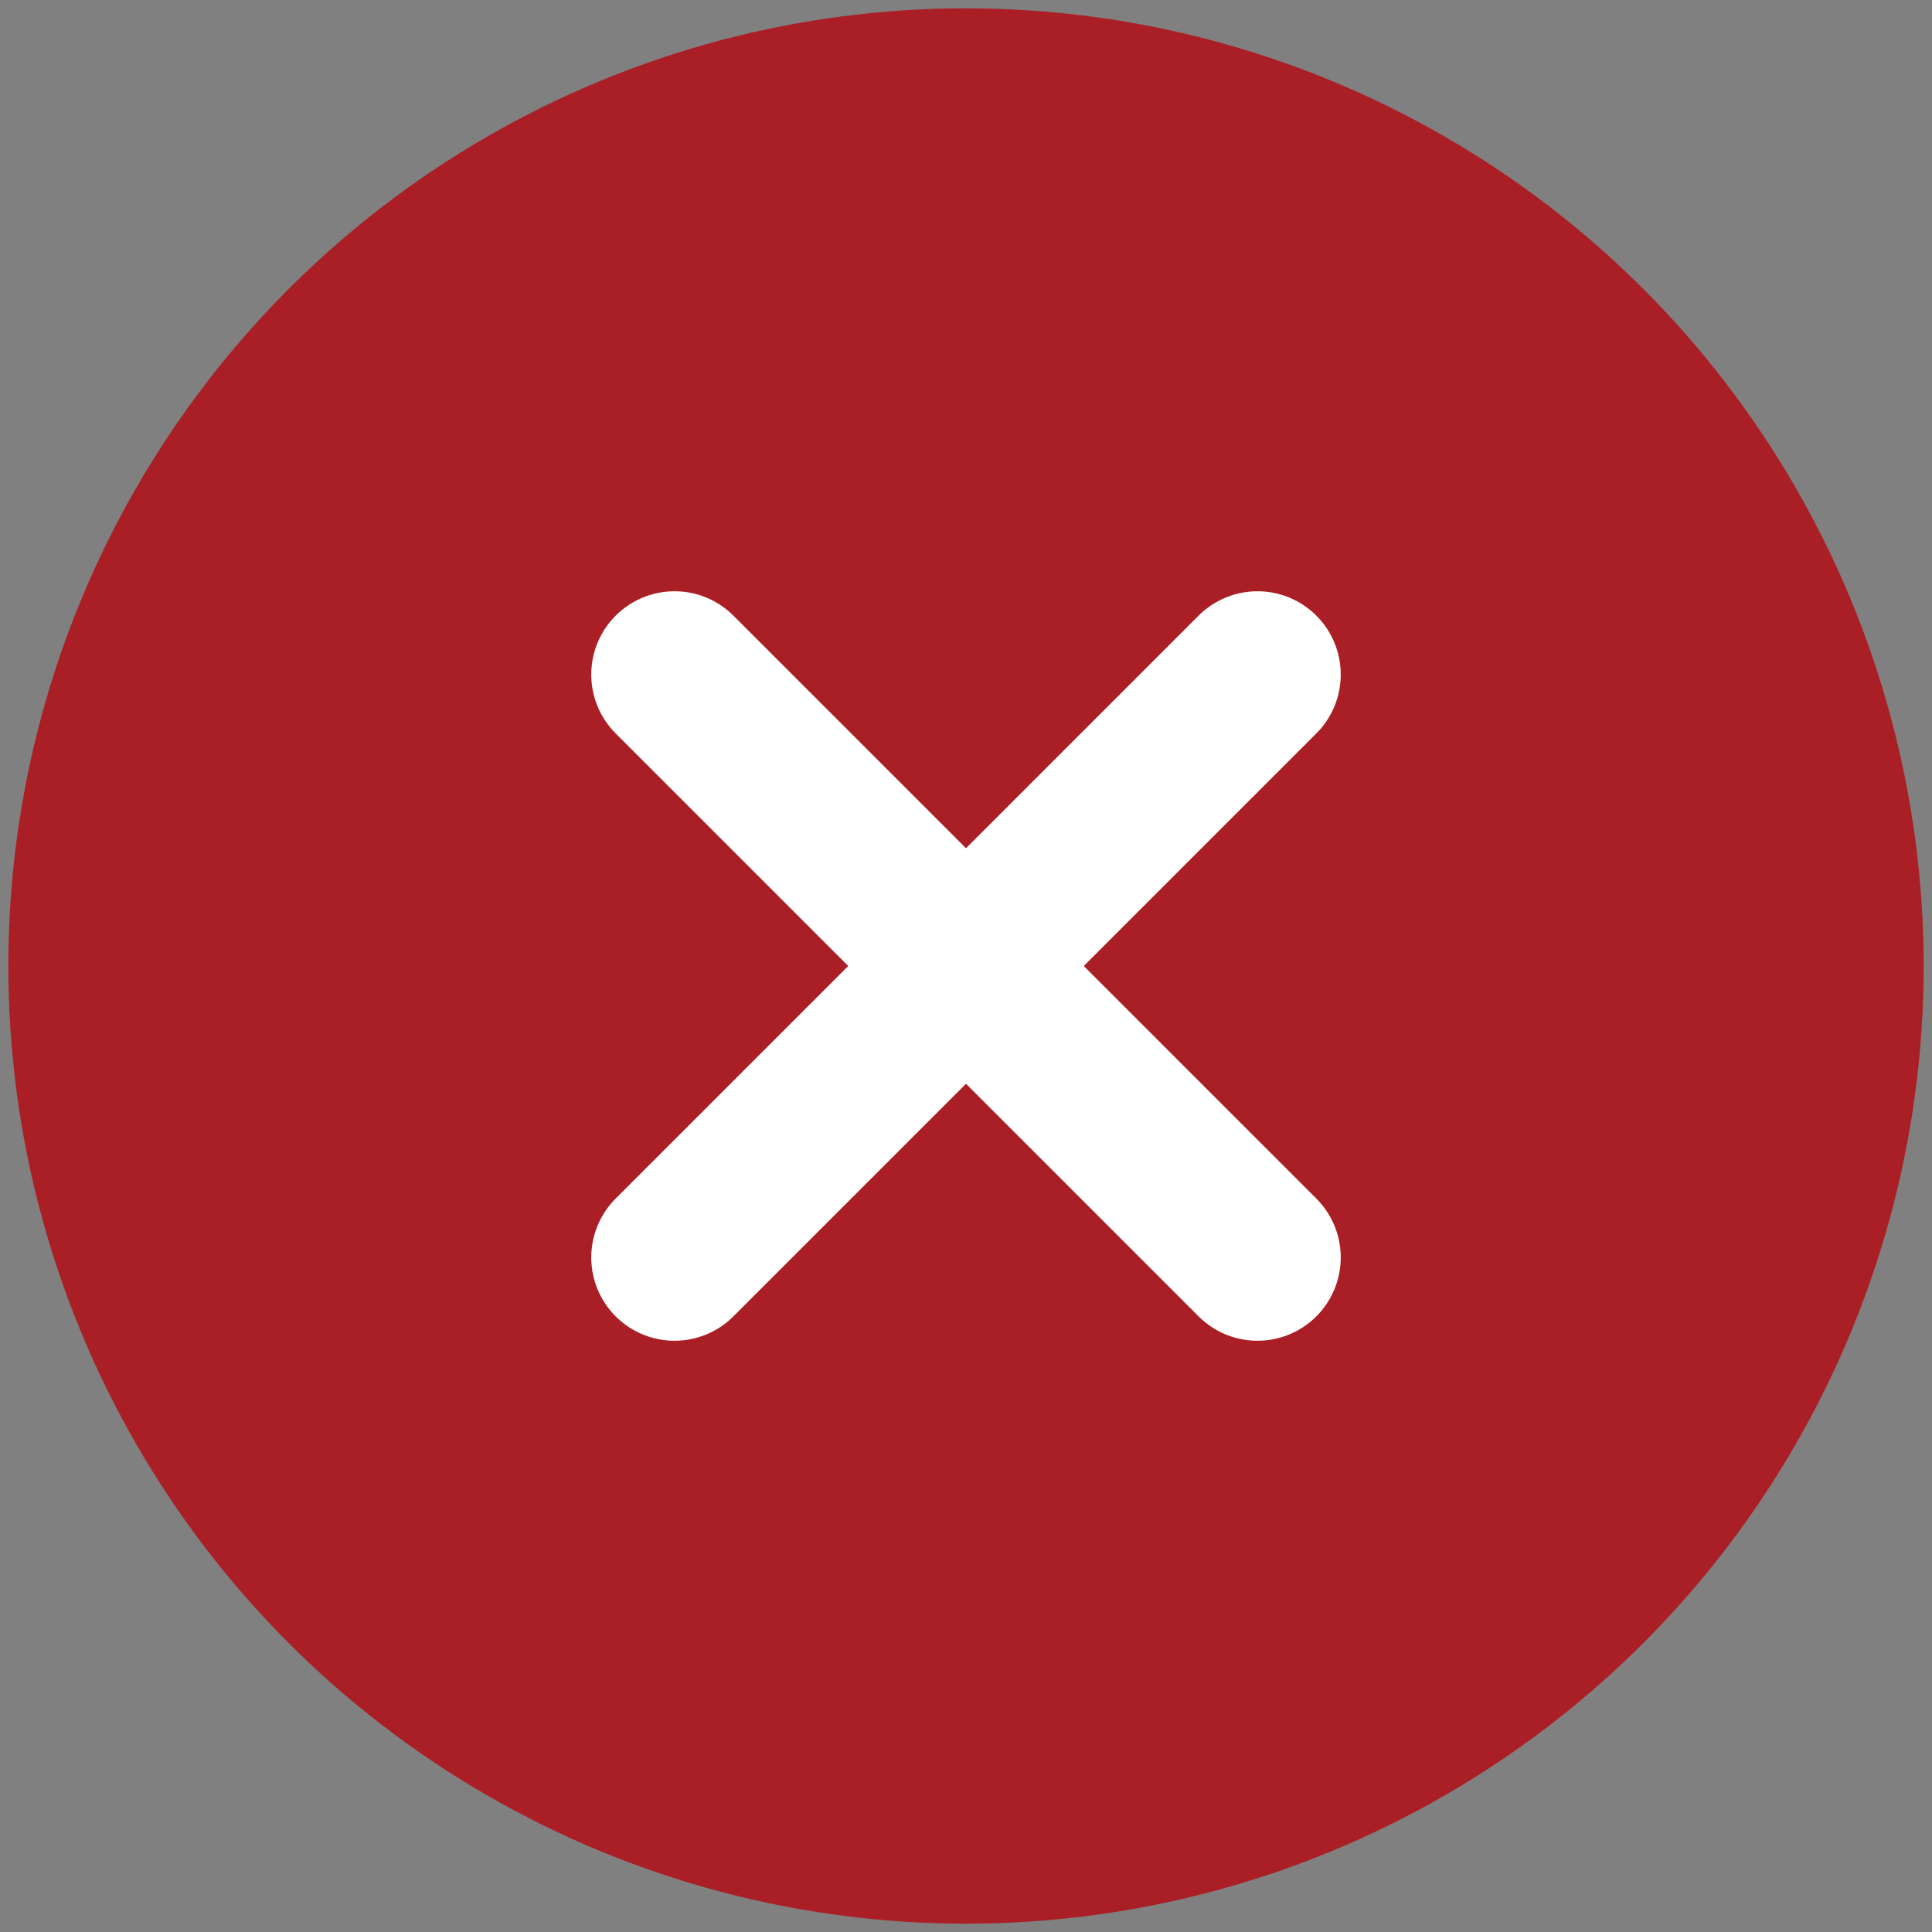 <?xml version="1.0" encoding="utf-8"?>
<!-- Generator: Adobe Illustrator 18.1.0, SVG Export Plug-In . SVG Version: 6.00 Build 0)  -->
<svg version="1.1" id="Layer_1" xmlns="http://www.w3.org/2000/svg" xmlns:xlink="http://www.w3.org/1999/xlink" x="0px" y="0px"
	 viewBox="0 0 23.2 23.2" enable-background="new 0 0 23.2 23.2" xml:space="preserve">
<rect x="0" y="0" width="23.2" height="23.2" fill="#808080" stroke="none"/>
<g>
	<circle fill="#AA1F25" cx="11.6" cy="11.6" r="11.5"/>
	<g>
		
			<line fill="none" stroke="#FFFFFF" stroke-width="2" stroke-linecap="round" stroke-linejoin="round" stroke-miterlimit="10" x1="8.1" y1="8.1" x2="15.1" y2="15.1"/>
		
			<line fill="none" stroke="#FFFFFF" stroke-width="2" stroke-linecap="round" stroke-linejoin="round" stroke-miterlimit="10" x1="15.1" y1="8.1" x2="8.1" y2="15.1"/>
	</g>
</g>
</svg>
